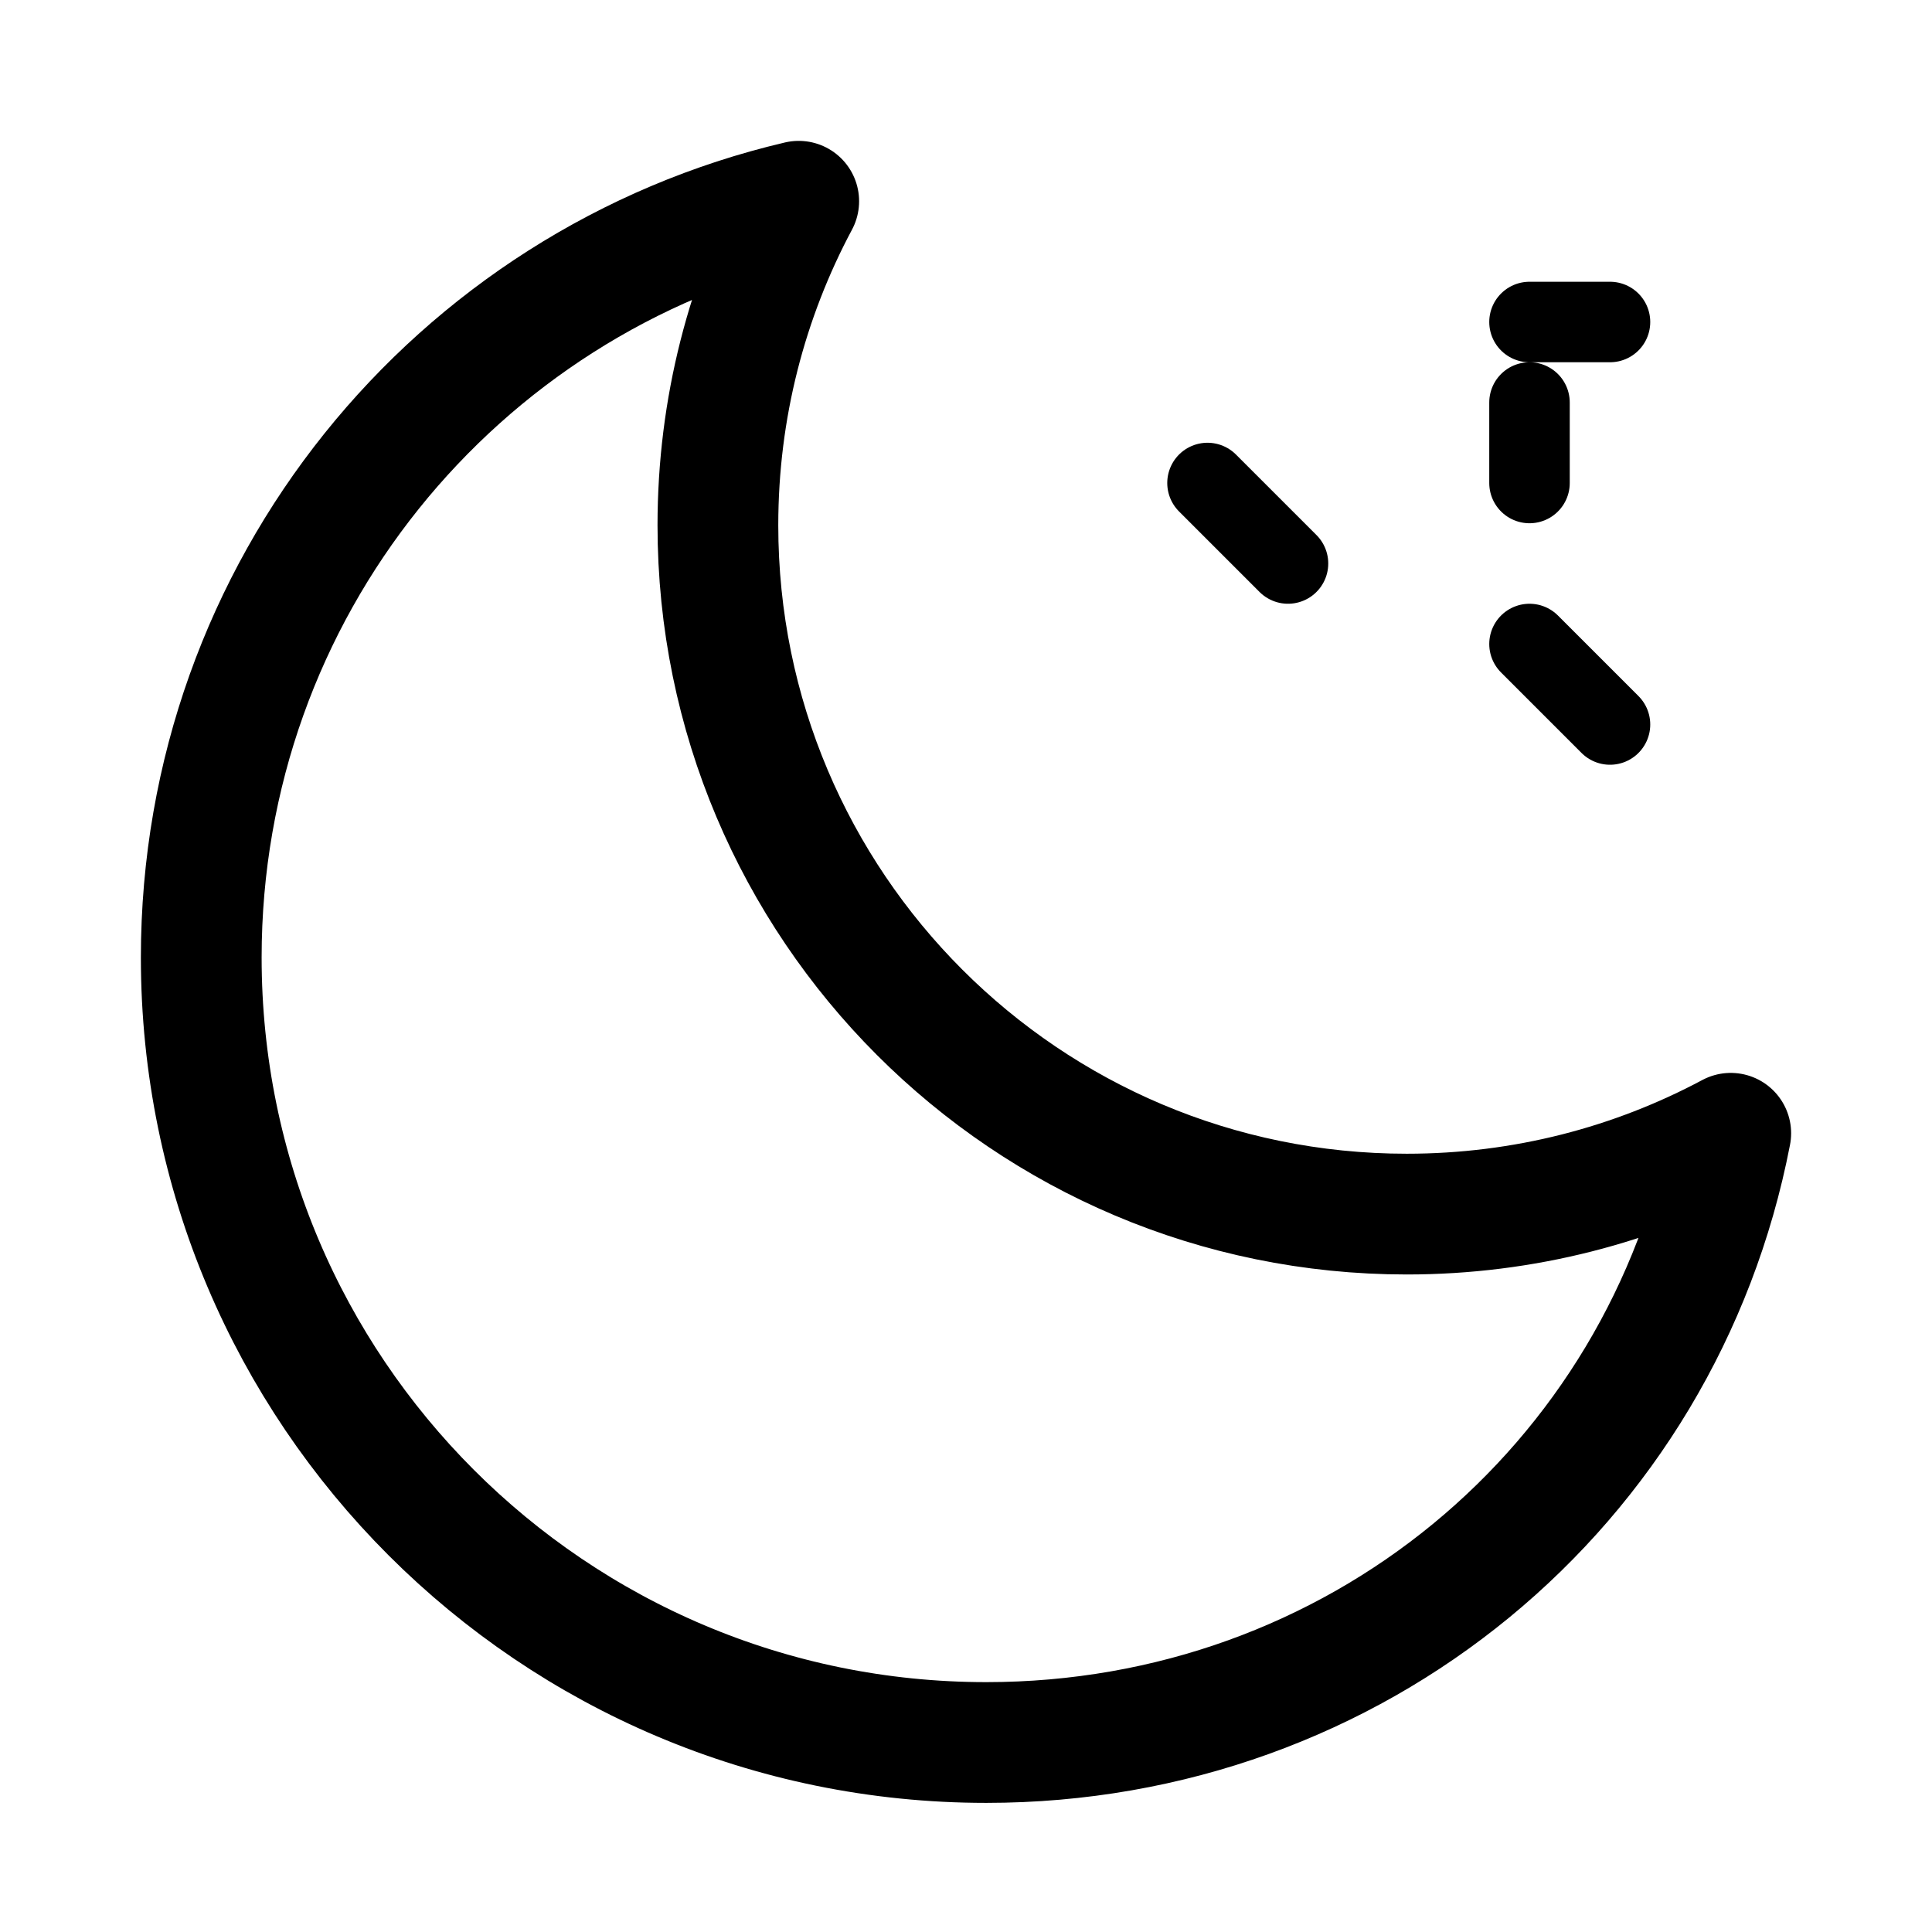 <svg width="24" height="24" viewBox="0 0 24 24" fill="none" xmlns="http://www.w3.org/2000/svg">
  <path d="M21.5 14.078C20.3 14.719 18.93 15.082 17.475 15.082C12.749 15.082 8.918 11.251 8.918 6.525C8.918 5.07 9.281 3.7 9.922 2.5C5.668 3.497 2.5 7.315 2.5 11.894C2.5 17.28 6.867 21.646 12.252 21.646C16.831 21.646 20.649 18.479 21.5 14.078Z" stroke="currentColor" stroke-width="1.5" stroke-linecap="round" stroke-linejoin="round"/>
  <path d="M15 6L16 7M19 8L20 9" stroke="currentColor" stroke-linecap="round"/>
  <path d="M19 4L20 4M19 5L19 6" stroke="currentColor" stroke-linecap="round"/>
</svg>